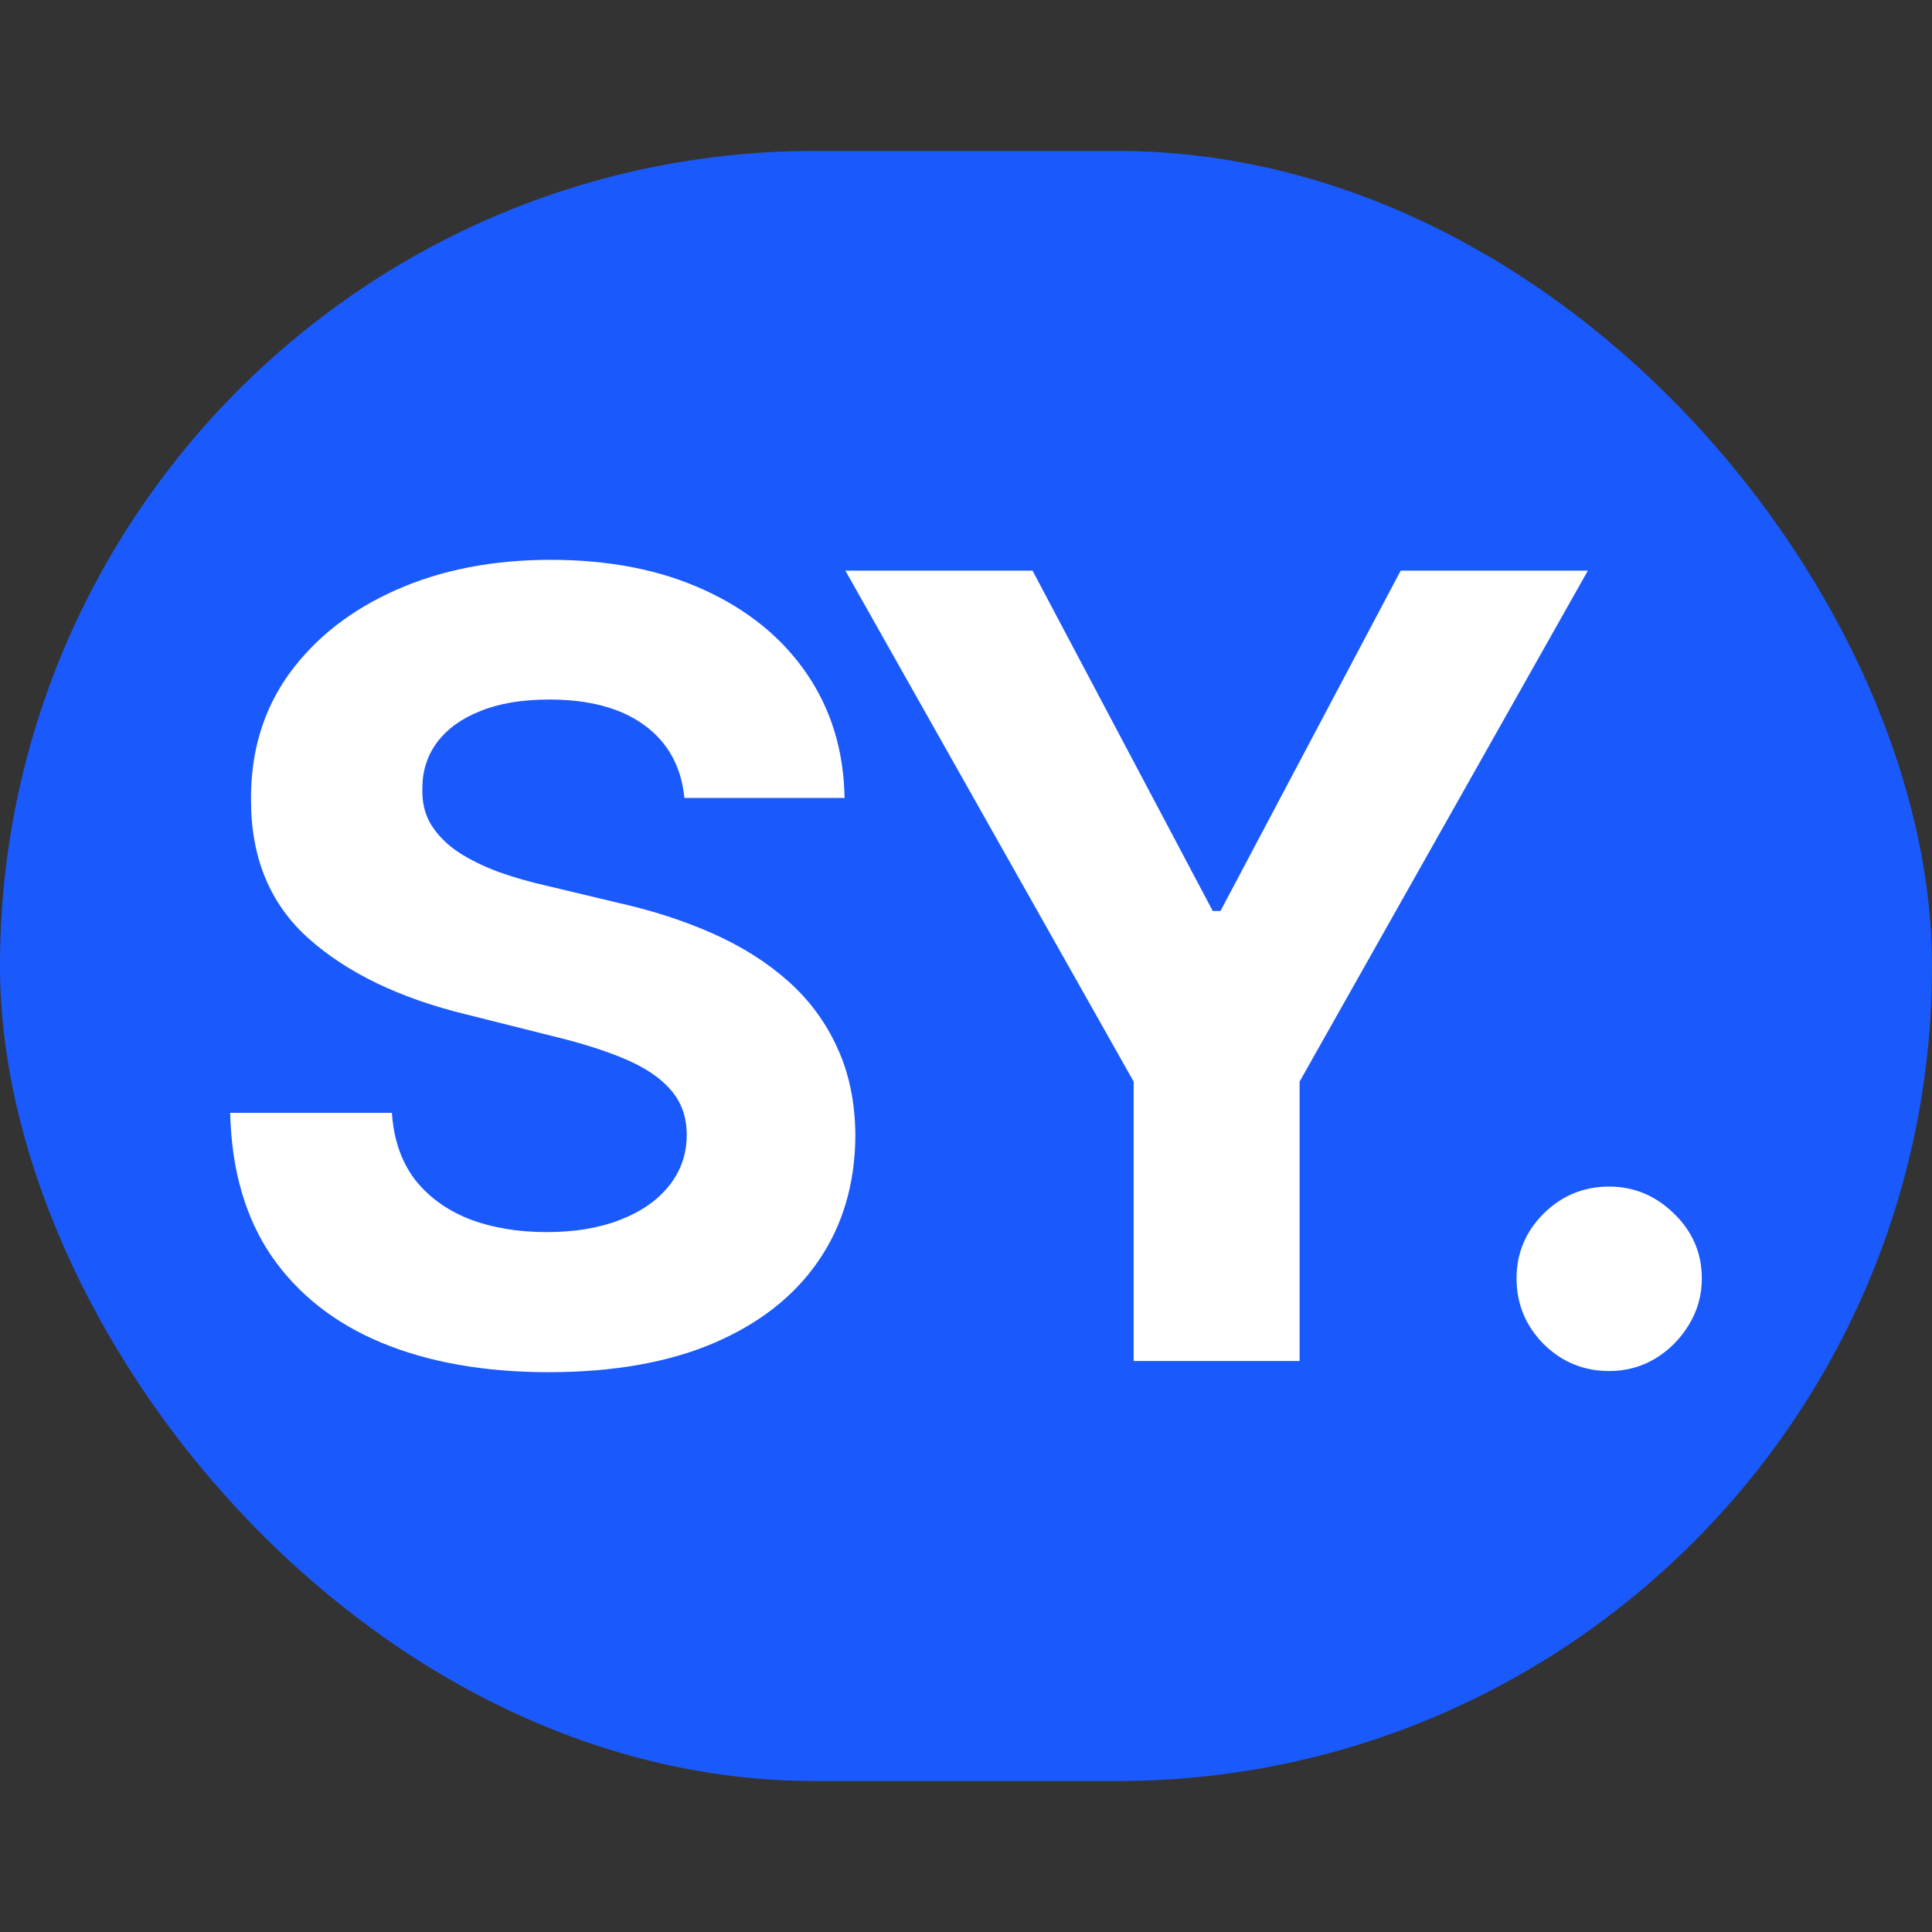 <svg width="64" height="64" viewBox="0 0 64 64" fill="none" xmlns="http://www.w3.org/2000/svg">
<rect x="0" y="0" width="64" height="64" fill="#333333" stroke="none"/>
<rect y="5" width="64" height="54" rx="27" fill="#1A5AFD"/>
<path d="M53.306 45.417C52.463 45.417 51.738 45.119 51.133 44.523C50.537 43.917 50.238 43.193 50.238 42.349C50.238 41.514 50.537 40.798 51.133 40.202C51.738 39.605 52.463 39.307 53.306 39.307C54.125 39.307 54.841 39.605 55.454 40.202C56.068 40.798 56.375 41.514 56.375 42.349C56.375 42.912 56.23 43.427 55.94 43.896C55.659 44.356 55.288 44.727 54.828 45.008C54.367 45.281 53.86 45.417 53.306 45.417Z" fill="white"/>
<path d="M28.004 18.903H34.204L40.174 30.178H40.43L46.4 18.903H52.6L43.051 35.829V45.085H37.554V35.829L28.004 18.903Z" fill="white"/>
<path d="M22.672 26.433C22.57 25.401 22.131 24.6 21.355 24.029C20.579 23.458 19.527 23.173 18.197 23.173C17.294 23.173 16.531 23.301 15.909 23.556C15.287 23.803 14.81 24.149 14.477 24.592C14.153 25.035 13.992 25.538 13.992 26.1C13.974 26.569 14.072 26.978 14.286 27.328C14.507 27.677 14.81 27.98 15.193 28.235C15.577 28.482 16.02 28.7 16.523 28.887C17.026 29.066 17.562 29.22 18.134 29.348L20.486 29.91C21.628 30.166 22.676 30.507 23.631 30.933C24.585 31.359 25.412 31.883 26.111 32.505C26.81 33.127 27.351 33.86 27.734 34.704C28.126 35.548 28.327 36.515 28.335 37.606C28.327 39.208 27.918 40.597 27.108 41.774C26.307 42.941 25.148 43.849 23.631 44.497C22.122 45.136 20.303 45.455 18.172 45.455C16.058 45.455 14.217 45.132 12.649 44.484C11.089 43.836 9.871 42.877 8.993 41.607C8.124 40.329 7.668 38.748 7.625 36.864H12.982C13.041 37.742 13.293 38.475 13.736 39.063C14.188 39.643 14.788 40.082 15.538 40.38C16.297 40.67 17.153 40.815 18.108 40.815C19.046 40.815 19.859 40.678 20.55 40.406C21.249 40.133 21.79 39.754 22.173 39.268C22.557 38.782 22.749 38.224 22.749 37.593C22.749 37.005 22.574 36.511 22.224 36.11C21.884 35.71 21.381 35.369 20.716 35.087C20.06 34.806 19.254 34.551 18.3 34.321L15.449 33.605C13.242 33.068 11.499 32.228 10.22 31.086C8.942 29.944 8.307 28.406 8.315 26.471C8.307 24.886 8.729 23.501 9.581 22.316C10.442 21.132 11.622 20.207 13.122 19.542C14.622 18.877 16.327 18.545 18.236 18.545C20.179 18.545 21.875 18.877 23.324 19.542C24.781 20.207 25.915 21.132 26.724 22.316C27.534 23.501 27.952 24.873 27.977 26.433H22.672Z" fill="white"/>
</svg>
